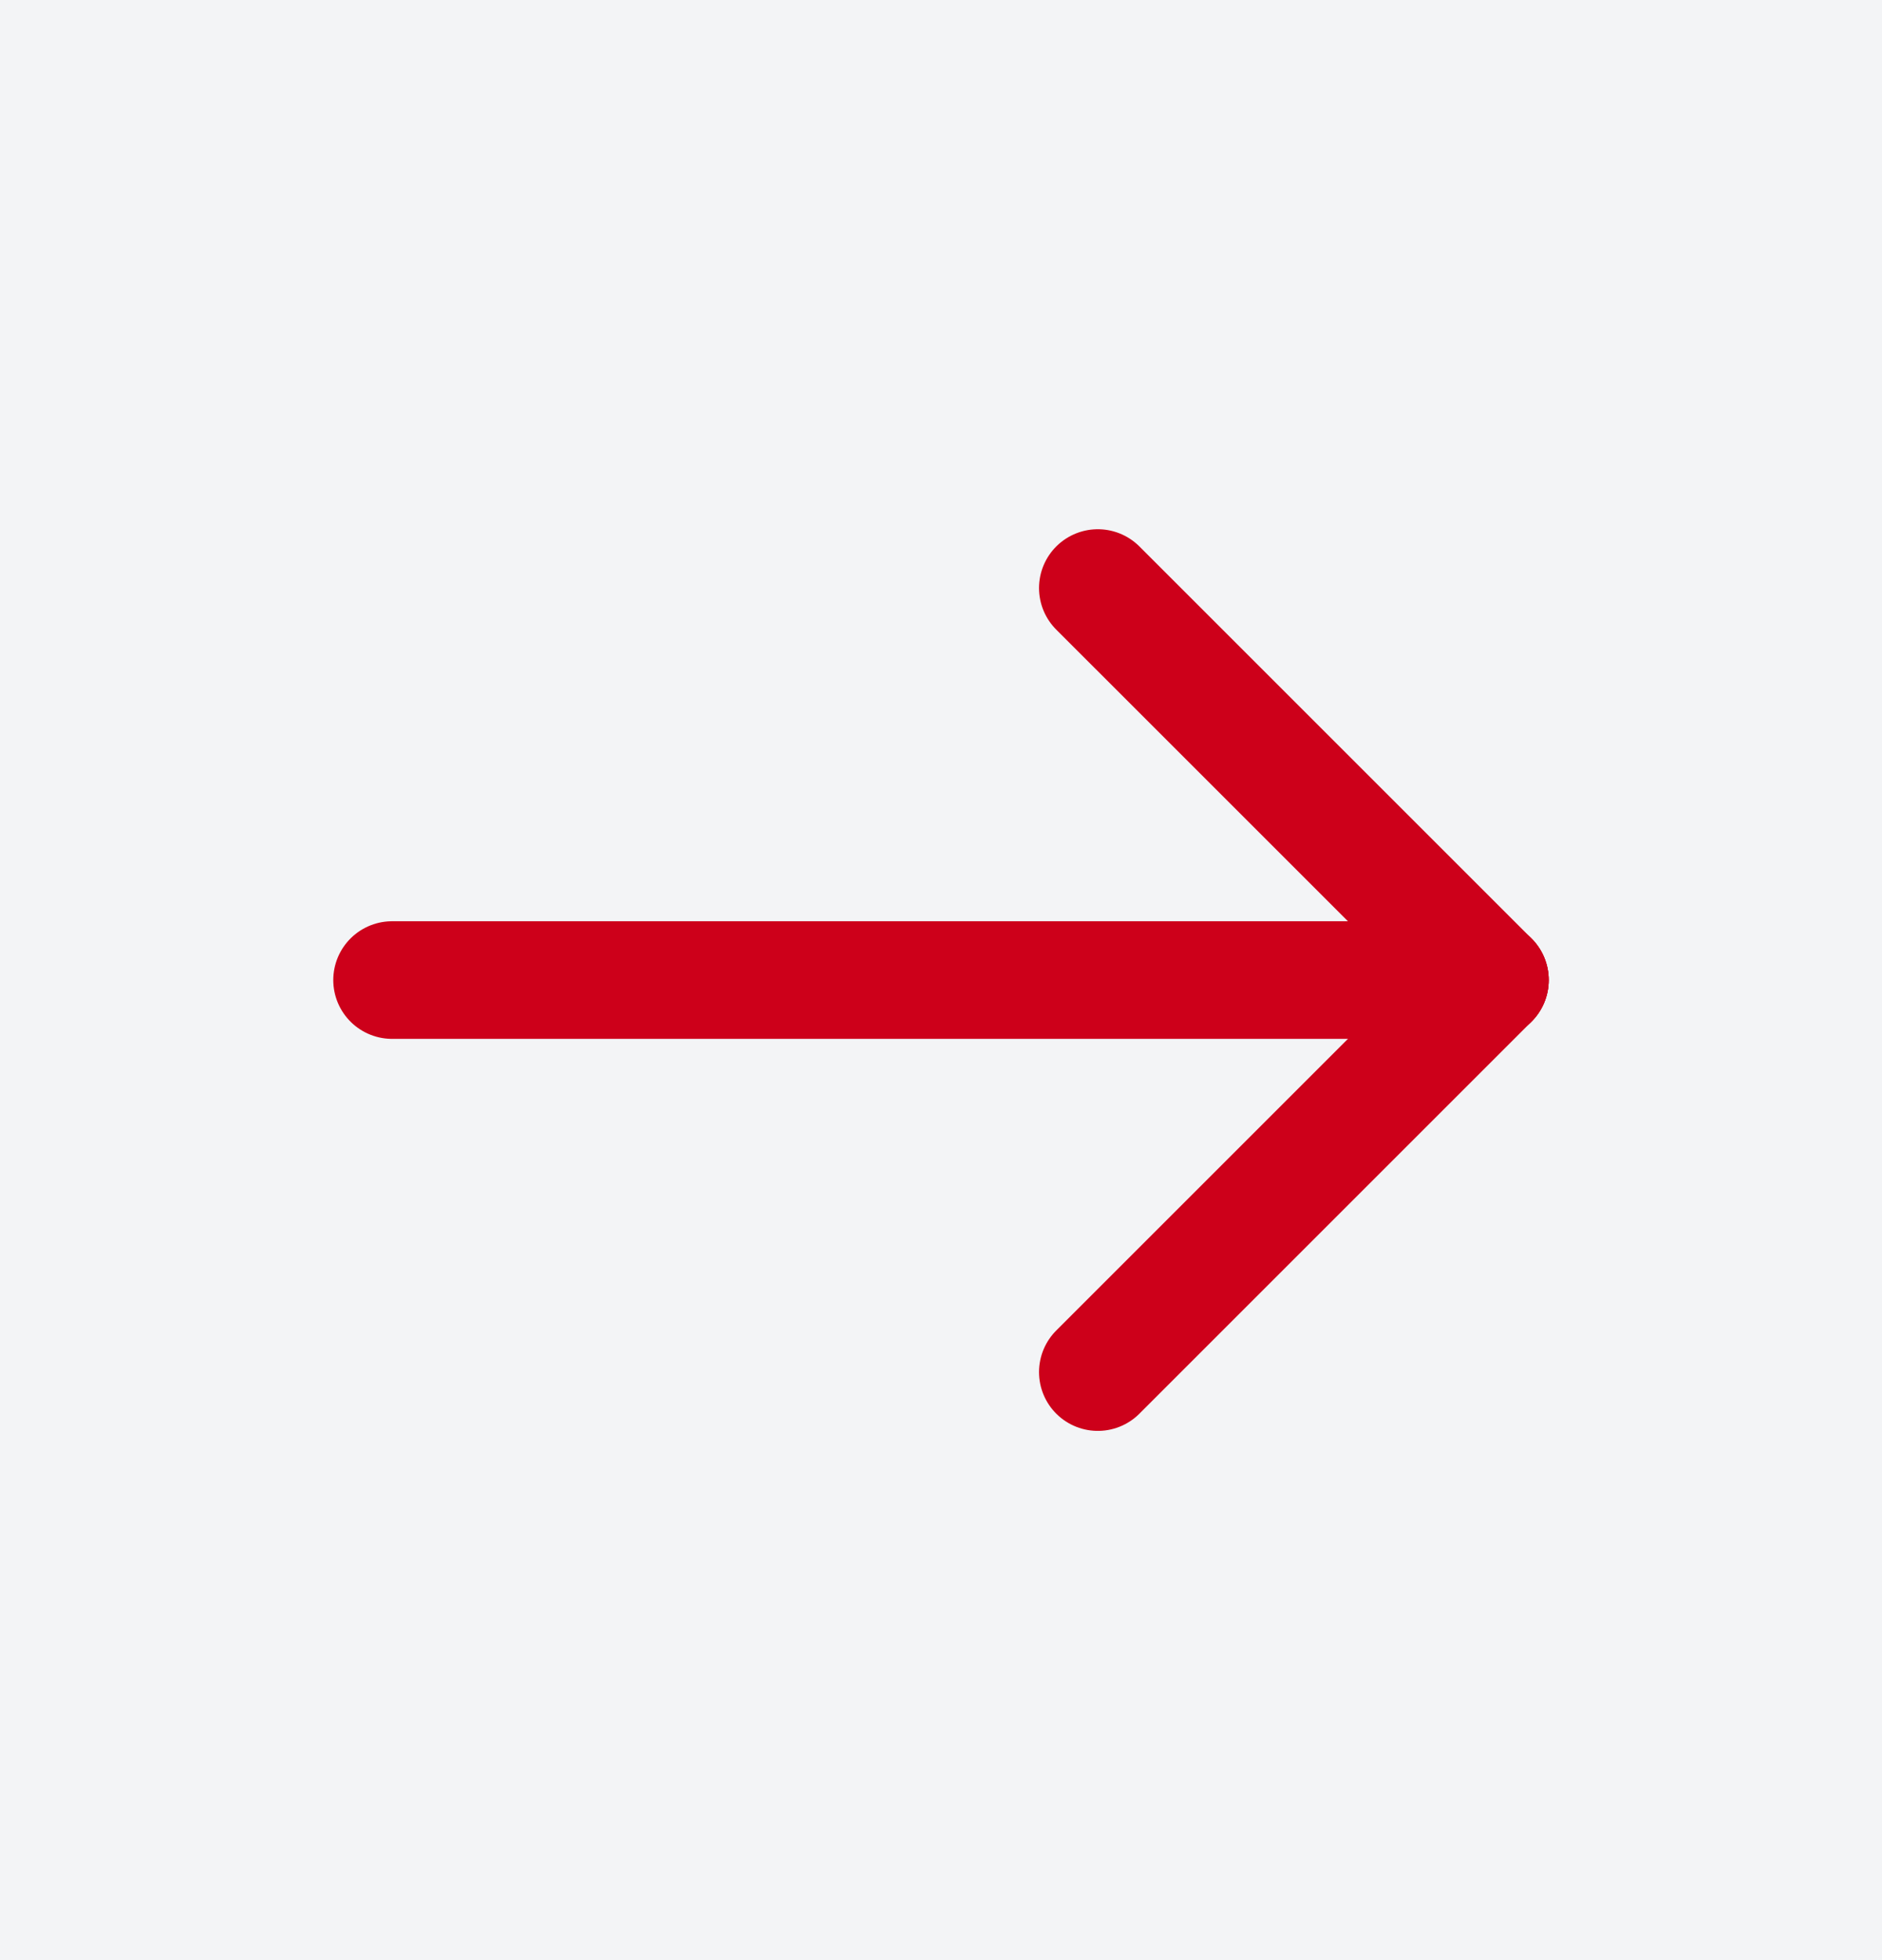 <svg width="24" height="25" viewBox="0 0 24 25" fill="none" xmlns="http://www.w3.org/2000/svg">
<rect width="24" height="25" fill="#1E1E1E"/>
<g clip-path="url(#clip0_1_2)">
<rect width="1440" height="4591" transform="translate(-249 -1204)" fill="white"/>
<g clip-path="url(#clip1_1_2)">
<rect width="1440" height="780" transform="translate(-249 -414)" fill="#F3F4F6"/>
<path fill-rule="evenodd" clip-rule="evenodd" d="M-89.241 227.144C-78.004 227.495 -64.734 227.031 -49.82 225.775L80.797 214.772L80.713 213.773L-49.904 224.776C-64.792 226.03 -78.022 226.491 -89.21 226.142C-100.263 225.793 -109.803 224.546 -117.619 222.426C-125.33 220.324 -132.685 216.894 -139.45 212.223C-146.193 207.536 -153.035 201.105 -159.752 193.117C-166.49 185.098 -174.219 174.703 -182.734 162.201L-182.736 162.198L-325.138 -40.522L-325.958 -39.945L-183.563 162.766C-183.562 162.767 -183.562 162.768 -183.561 162.769C-175.035 175.286 -167.286 185.71 -160.52 193.762L-160.52 193.762C-153.76 201.801 -146.854 208.298 -140.022 213.046L-140.02 213.047C-133.164 217.782 -125.705 221.261 -117.883 223.393L-117.882 223.393C-109.969 225.54 -100.346 226.793 -89.241 227.144Z" fill="#CD001A" stroke="#CD001A" stroke-width="0.662" stroke-miterlimit="10"/>
<path fill-rule="evenodd" clip-rule="evenodd" d="M-86.062 220.384C-74.826 220.735 -61.556 220.271 -46.641 219.015L83.975 208.012L83.891 207.013L-46.725 218.016C-61.614 219.27 -74.843 219.731 -86.031 219.382C-97.084 219.033 -106.624 217.786 -114.441 215.666C-122.151 213.564 -129.507 210.134 -136.271 205.463C-143.014 200.777 -149.857 194.345 -156.573 186.358C-163.311 178.339 -171.04 167.943 -179.556 155.442L-179.558 155.439L-321.959 -47.281L-322.779 -46.705L-180.384 156.006C-180.384 156.007 -180.383 156.008 -180.382 156.009C-171.856 168.526 -164.107 178.95 -157.341 187.003L-157.341 187.003C-150.581 195.041 -143.675 201.539 -136.843 206.287L-136.842 206.287C-129.986 211.022 -122.527 214.501 -114.704 216.633L-114.704 216.634C-106.79 218.78 -97.167 220.033 -86.062 220.384Z" fill="#CD001A" stroke="#CD001A" stroke-width="0.662" stroke-miterlimit="10"/>
<path fill-rule="evenodd" clip-rule="evenodd" d="M-82.884 213.624C-71.647 213.975 -58.377 213.512 -43.462 212.255L87.154 201.252L87.07 200.253L-43.547 211.256C-58.435 212.51 -71.664 212.972 -82.852 212.622C-93.905 212.273 -103.446 211.026 -111.262 208.906C-118.972 206.804 -126.328 203.374 -133.093 198.703C-139.836 194.017 -146.678 187.585 -153.395 179.598C-160.133 171.579 -167.861 161.184 -176.377 148.682L-176.379 148.679L-318.78 -54.041L-319.601 -53.465L-177.205 149.246C-177.205 149.247 -177.204 149.248 -177.204 149.249C-168.677 161.767 -160.929 172.19 -154.162 180.243L-154.162 180.243C-147.402 188.281 -140.496 194.779 -133.664 199.527L-133.663 199.528C-126.807 204.262 -119.348 207.741 -111.526 209.874L-111.525 209.874C-103.611 212.02 -93.989 213.274 -82.884 213.624Z" fill="#CD001A" stroke="#CD001A" stroke-width="0.662" stroke-miterlimit="10"/>
<path fill-rule="evenodd" clip-rule="evenodd" d="M-79.705 206.863C-68.468 207.215 -55.198 206.751 -40.284 205.494L90.333 194.491L90.249 193.492L-40.368 204.495C-55.256 205.75 -68.486 206.211 -79.674 205.861C-90.726 205.513 -100.267 204.266 -108.083 202.146C-115.794 200.044 -123.149 196.614 -129.914 191.942C-136.657 187.256 -143.499 180.824 -150.216 172.837C-156.954 164.818 -164.683 154.423 -173.198 141.921L-173.2 141.918L-315.602 -60.802L-316.422 -60.226L-174.027 142.485C-174.026 142.486 -174.025 142.487 -174.025 142.488C-165.499 155.006 -157.75 165.429 -150.984 173.482L-150.983 173.482C-144.224 181.521 -137.317 188.018 -130.486 192.766L-130.484 192.767C-123.628 197.501 -116.169 200.98 -108.347 203.113L-108.346 203.113C-100.433 205.259 -90.81 206.513 -79.705 206.863Z" fill="#CD001A" stroke="#CD001A" stroke-width="0.662" stroke-miterlimit="10"/>
<path fill-rule="evenodd" clip-rule="evenodd" d="M-76.525 200.103C-65.288 200.454 -52.019 199.99 -37.104 198.734L93.513 187.731L93.428 186.732L-37.188 197.735C-52.076 198.989 -65.306 199.45 -76.494 199.101C-87.547 198.752 -97.087 197.505 -104.903 195.385C-112.614 193.283 -119.97 189.853 -126.734 185.182C-133.477 180.495 -140.319 174.064 -147.036 166.076C-153.774 158.057 -161.503 147.662 -170.018 135.16L-170.02 135.157L-312.422 -67.563L-313.242 -66.986L-170.847 135.725C-170.846 135.726 -170.846 135.727 -170.845 135.728C-162.319 148.245 -154.57 158.669 -147.804 166.721L-147.804 166.721C-141.044 174.76 -134.138 181.257 -127.306 186.005L-127.305 186.006C-120.448 190.741 -112.99 194.22 -105.167 196.352L-105.167 196.352C-97.253 198.499 -87.63 199.752 -76.525 200.103Z" fill="#CD001A" stroke="#CD001A" stroke-width="0.662" stroke-miterlimit="10"/>
<path fill-rule="evenodd" clip-rule="evenodd" d="M-73.347 193.341C-62.11 193.692 -48.84 193.228 -33.925 191.972L96.691 180.969L96.607 179.97L-34.009 190.973C-48.898 192.227 -62.127 192.689 -73.315 192.339C-84.368 191.99 -93.909 190.743 -101.725 188.623C-109.435 186.521 -116.791 183.091 -123.556 178.42C-130.299 173.734 -137.141 167.302 -143.858 159.315C-150.596 151.296 -158.324 140.9 -166.84 128.399L-166.842 128.396L-309.243 -74.324L-310.064 -73.748L-167.668 128.963C-167.668 128.964 -167.667 128.965 -167.666 128.966C-159.14 141.483 -151.392 151.907 -144.625 159.96L-144.625 159.96C-137.865 167.998 -130.959 174.496 -124.127 179.244L-124.126 179.244C-117.27 183.979 -109.811 187.458 -101.988 189.59L-101.988 189.591C-94.074 191.737 -84.451 192.991 -73.347 193.341Z" fill="#CD001A" stroke="#CD001A" stroke-width="0.662" stroke-miterlimit="10"/>
<path fill-rule="evenodd" clip-rule="evenodd" d="M-70.168 186.582C-58.931 186.933 -45.661 186.47 -30.747 185.213L99.87 174.21L99.786 173.211L-30.831 184.214C-45.719 185.468 -58.949 185.93 -70.136 185.58C-81.189 185.231 -90.73 183.984 -98.546 181.864C-106.257 179.762 -113.612 176.332 -120.377 171.661C-127.12 166.975 -133.962 160.543 -140.679 152.556C-147.417 144.537 -155.146 134.142 -163.661 121.64L-163.663 121.637L-306.064 -81.083L-306.885 -80.507L-164.49 122.204C-164.489 122.205 -164.488 122.206 -164.488 122.207C-155.962 134.725 -148.213 145.148 -141.446 153.201L-141.446 153.201C-134.686 161.24 -127.78 167.737 -120.948 172.485L-120.947 172.486C-114.091 177.22 -106.632 180.699 -98.81 182.832L-98.809 182.832C-90.896 184.978 -81.273 186.232 -70.168 186.582Z" fill="#CD001A" stroke="#CD001A" stroke-width="0.662" stroke-miterlimit="10"/>
<path fill-rule="evenodd" clip-rule="evenodd" d="M-66.988 179.821C-55.751 180.173 -42.481 179.709 -27.567 178.452L103.05 167.449L102.965 166.45L-27.651 177.453C-42.539 178.708 -55.769 179.169 -66.957 178.819C-78.01 178.471 -87.55 177.224 -95.366 175.104C-103.077 173.002 -110.432 169.572 -117.197 164.9C-123.94 160.214 -130.782 153.782 -137.499 145.795C-144.237 137.776 -151.966 127.381 -160.481 114.879L-160.483 114.876L-302.885 -87.844L-303.705 -87.268L-161.31 115.443C-161.309 115.444 -161.309 115.445 -161.308 115.446C-152.782 127.964 -145.033 138.387 -138.267 146.44L-138.267 146.44C-131.507 154.479 -124.601 160.976 -117.769 165.724L-117.768 165.725C-110.911 170.459 -103.453 173.938 -95.63 176.071L-95.629 176.071C-87.716 178.217 -78.093 179.471 -66.988 179.821Z" fill="#CD001A" stroke="#CD001A" stroke-width="0.662" stroke-miterlimit="10"/>
<rect width="24" height="24" transform="translate(0 0.5)" fill="#F3F4F6"/>
<path d="M19 12.5H5" stroke="#CD001A" stroke-width="1.5" stroke-linecap="round" stroke-linejoin="round"/>
<path d="M14 17.5L19 12.5" stroke="#CD001A" stroke-width="1.5" stroke-linecap="round" stroke-linejoin="round"/>
<path d="M14 7.5L19 12.5" stroke="#CD001A" stroke-width="1.5" stroke-linecap="round" stroke-linejoin="round"/>
</g>
</g>
<defs>
<clipPath id="clip0_1_2">
<rect width="1440" height="4591" fill="white" transform="translate(-249 -1204)"/>
</clipPath>
<clipPath id="clip1_1_2">
<rect width="1440" height="780" fill="white" transform="translate(-249 -414)"/>
</clipPath>
</defs>
</svg>
